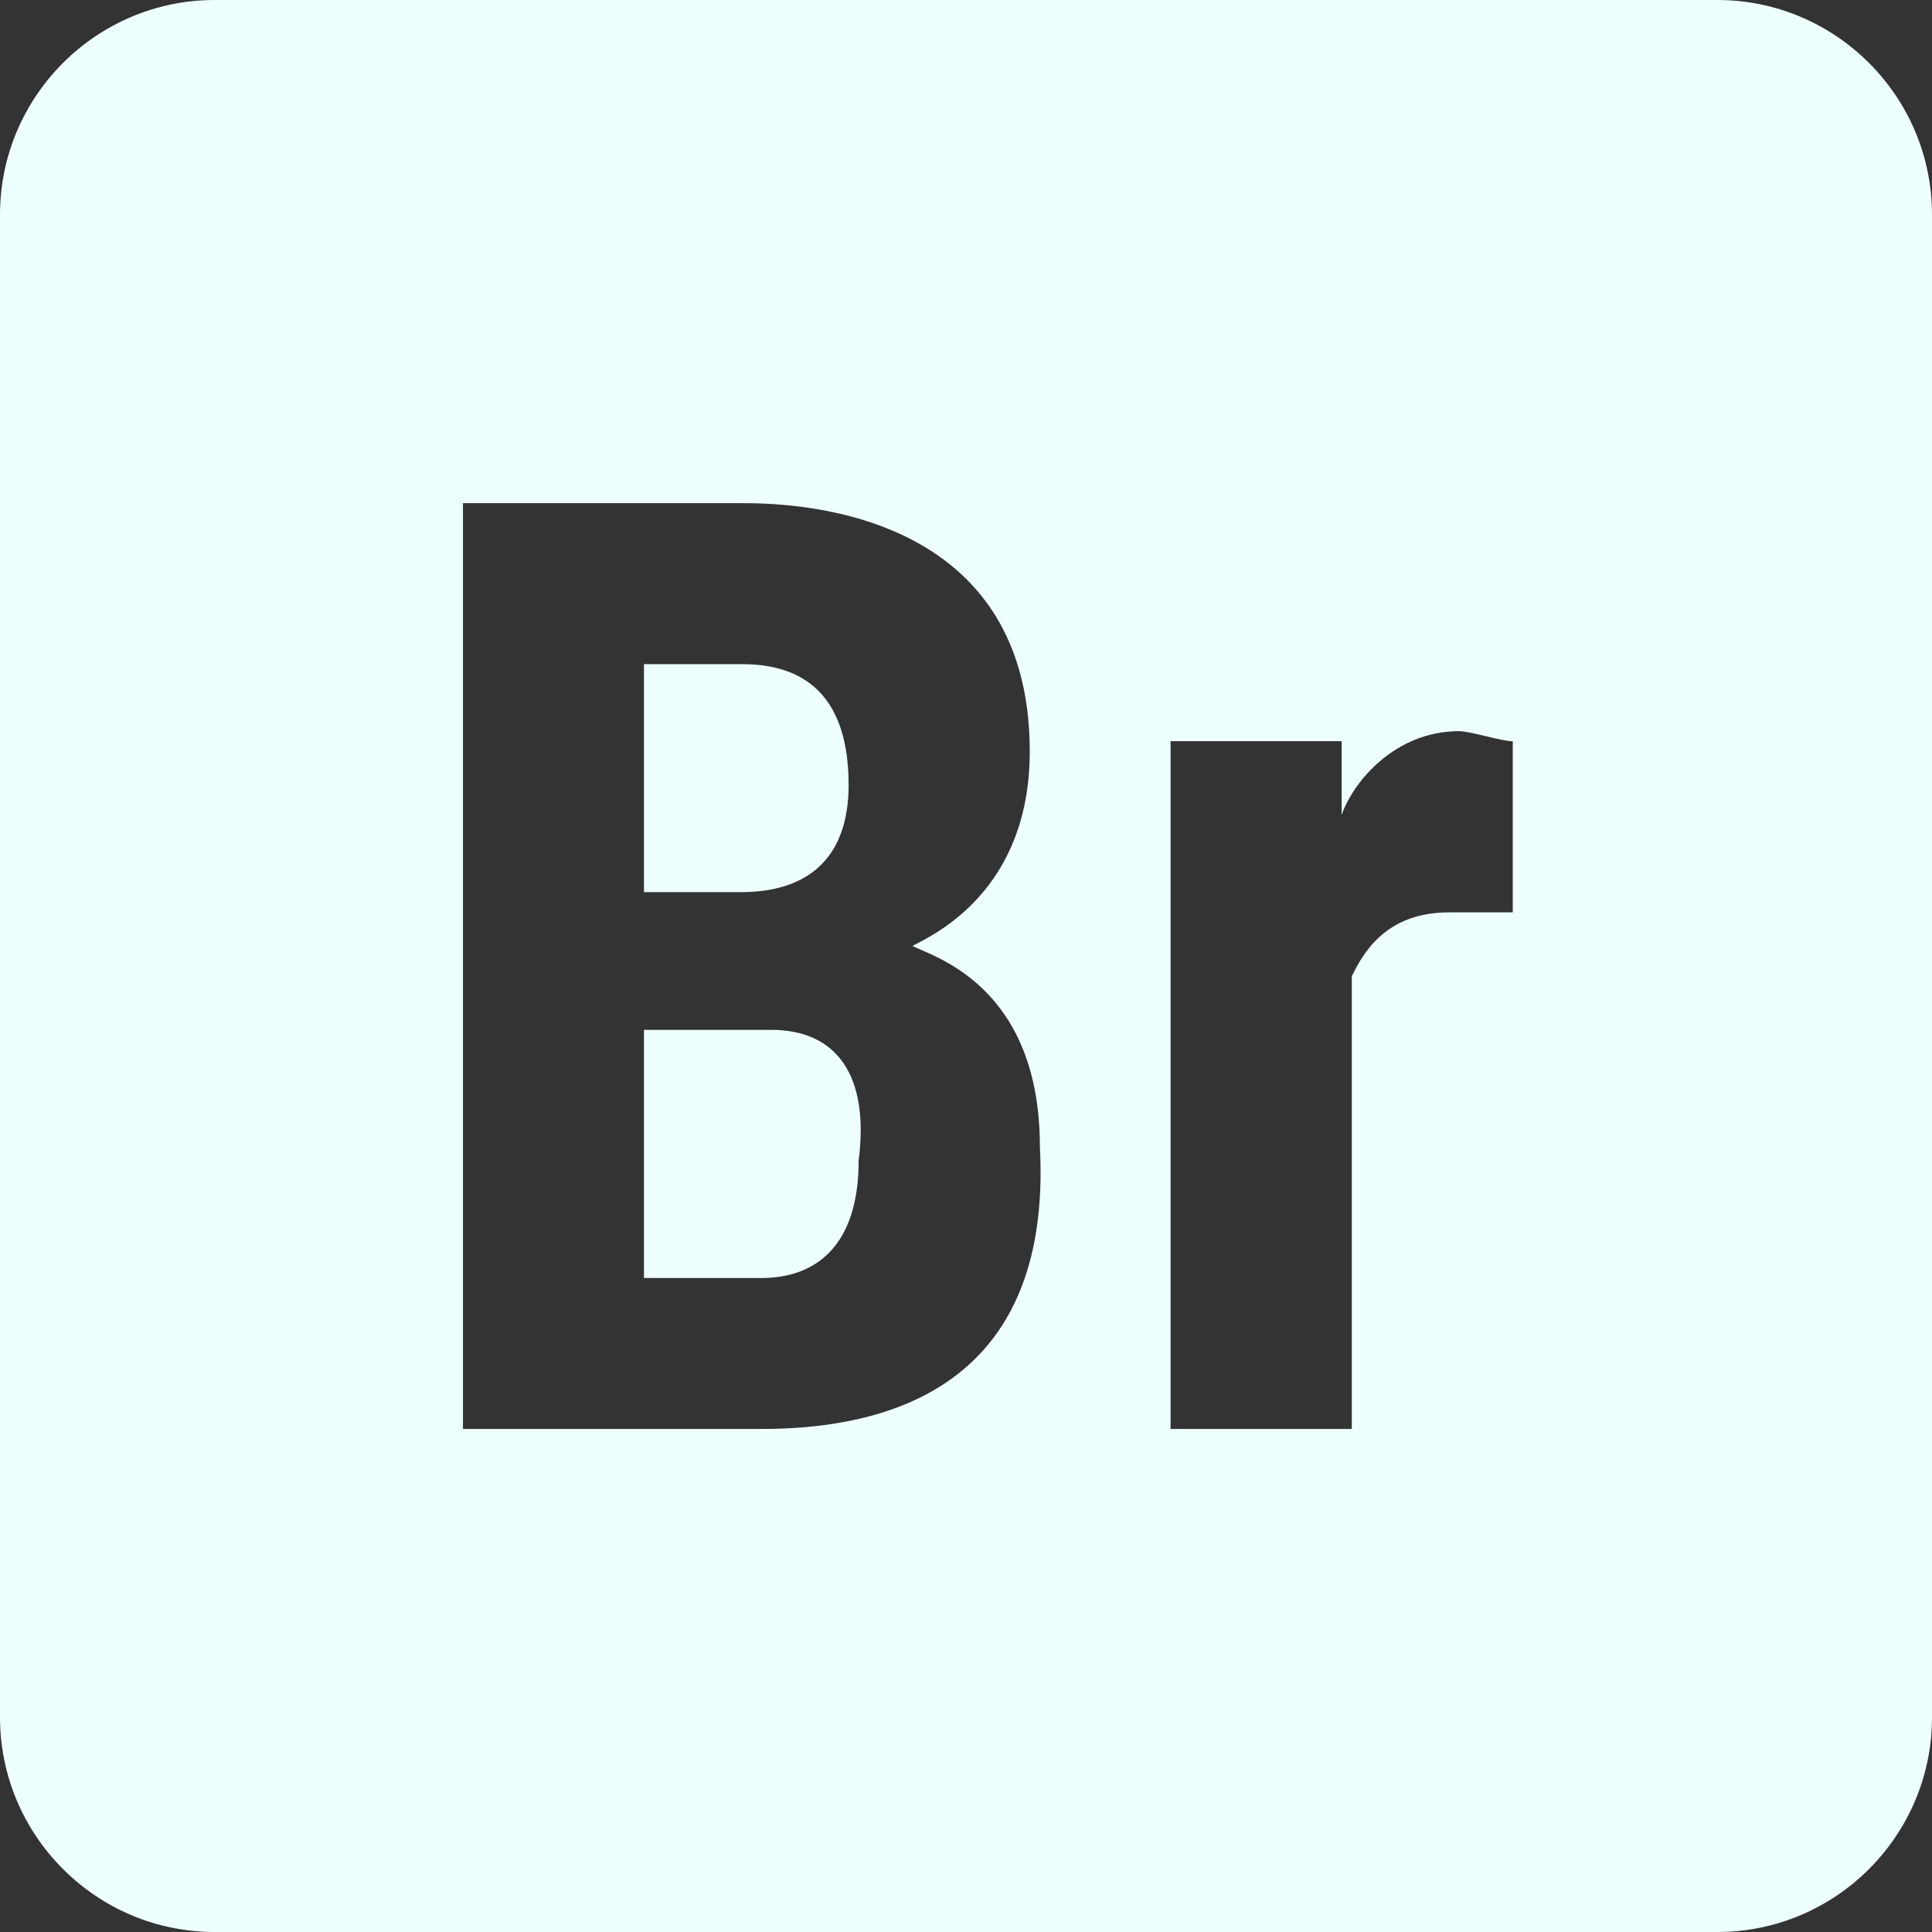 <svg xmlns="http://www.w3.org/2000/svg" style="isolation:isolate" width="16" height="16" viewBox="0 0 16 16">
 <rect x="0" y="0" width="16" height="16" fill="#333333" stroke="none"/>
 <defs>
  <style id="current-color-scheme" type="text/css">
   .ColorScheme-Text { color:#eeffff; } .ColorScheme-Highlight { color:#5294e2; }
  </style>
  <linearGradient id="arrongin" x1="0%" x2="0%" y1="0%" y2="100%">
   <stop offset="0%" style="stop-color:#dd9b44; stop-opacity:1"/>
   <stop offset="100%" style="stop-color:#ad6c16; stop-opacity:1"/>
  </linearGradient>
  <linearGradient id="aurora" x1="0%" x2="0%" y1="0%" y2="100%">
   <stop offset="0%" style="stop-color:#09D4DF; stop-opacity:1"/>
   <stop offset="100%" style="stop-color:#9269F4; stop-opacity:1"/>
  </linearGradient>
  <linearGradient id="fitdance" x1="0%" x2="0%" y1="0%" y2="100%">
   <stop offset="0%" style="stop-color:#1AD6AB; stop-opacity:1"/>
   <stop offset="100%" style="stop-color:#329DB6; stop-opacity:1"/>
  </linearGradient>
  <linearGradient id="oomox" x1="0%" x2="0%" y1="0%" y2="100%">
   <stop offset="0%" style="stop-color:#efefe7; stop-opacity:1"/>
   <stop offset="100%" style="stop-color:#8f8f8b; stop-opacity:1"/>
  </linearGradient>
  <linearGradient id="rainblue" x1="0%" x2="0%" y1="0%" y2="100%">
   <stop offset="0%" style="stop-color:#00F260; stop-opacity:1"/>
   <stop offset="100%" style="stop-color:#0575E6; stop-opacity:1"/>
  </linearGradient>
  <linearGradient id="sunrise" x1="0%" x2="0%" y1="0%" y2="100%">
   <stop offset="0%" style="stop-color: #FF8501; stop-opacity:1"/>
   <stop offset="100%" style="stop-color: #FFCB01; stop-opacity:1"/>
  </linearGradient>
  <linearGradient id="telinkrin" x1="0%" x2="0%" y1="0%" y2="100%">
   <stop offset="0%" style="stop-color: #b2ced6; stop-opacity:1"/>
   <stop offset="100%" style="stop-color: #6da5b7; stop-opacity:1"/>
  </linearGradient>
  <linearGradient id="60spsycho" x1="0%" x2="0%" y1="0%" y2="100%">
   <stop offset="0%" style="stop-color: #df5940; stop-opacity:1"/>
   <stop offset="25%" style="stop-color: #d8d15f; stop-opacity:1"/>
   <stop offset="50%" style="stop-color: #e9882a; stop-opacity:1"/>
   <stop offset="100%" style="stop-color: #279362; stop-opacity:1"/>
  </linearGradient>
  <linearGradient id="90ssummer" x1="0%" x2="0%" y1="0%" y2="100%">
   <stop offset="0%" style="stop-color: #f618c7; stop-opacity:1"/>
   <stop offset="20%" style="stop-color: #94ffab; stop-opacity:1"/>
   <stop offset="50%" style="stop-color: #fbfd54; stop-opacity:1"/>
   <stop offset="100%" style="stop-color: #0f83ae; stop-opacity:1"/>
  </linearGradient>
  <linearGradient id="cyberneon" x1="0%" x2="0%" y1="0%" y2="100%">
    <stop offset="0" style="stop-color:#0abdc6; stop-opacity:1"/>
    <stop offset="1" style="stop-color:#ea00d9; stop-opacity:1"/>
  </linearGradient>
  <clipPath id="_clipPath_0FIgMiEKNHkeb8B13jBonrVOcBXSpnON">
   <rect width="16" height="16"/>
  </clipPath>
 </defs>
 <g clip-path="url(#_clipPath_0FIgMiEKNHkeb8B13jBonrVOcBXSpnON)">
  <rect style="fill:currentColor" class="ColorScheme-Text" width="4.625" height="3.594" x="18.19" y="-.16" transform="matrix(1,0,0,1,0,0)"/>
  <path style="fill:currentColor" class="ColorScheme-Text" d="M 1.778 0 C 0.798 0 0 0.798 0 1.778 L 0 14.222 C 0 15.202 0.798 16 1.778 16 L 14.222 16 C 15.202 16 16 15.202 16 14.222 L 16 1.778 C 16 0.798 15.202 0 14.222 0 L 1.778 0 Z M 3.834 4.167 L 6.139 4.167 C 6.493 4.167 8.528 4.177 8.528 6.222 C 8.528 7.378 7.732 7.742 7.556 7.834 C 7.733 7.924 8.612 8.166 8.612 9.5 C 8.701 11.188 7.729 11.834 6.306 11.834 L 3.834 11.834 L 3.834 4.167 Z M 5.333 5.5 L 5.333 7.388 L 6.139 7.388 C 6.674 7.388 7.028 7.122 7.028 6.5 C 7.028 5.611 6.493 5.5 6.139 5.5 L 5.333 5.5 Z M 12.084 6.055 C 12.173 6.055 12.437 6.139 12.528 6.139 L 12.528 7.556 L 12 7.556 C 11.465 7.556 11.284 7.907 11.195 8.084 L 11.195 11.834 L 9.694 11.834 L 9.694 6.138 L 11.111 6.138 L 11.111 6.749 C 11.202 6.482 11.548 6.055 12.084 6.055 Z M 5.333 8.529 L 5.333 10.584 L 6.306 10.584 C 6.75 10.584 7.111 10.324 7.111 9.612 C 7.202 8.9 6.924 8.529 6.388 8.529 L 5.333 8.529 Z"/>
 </g>
</svg>
